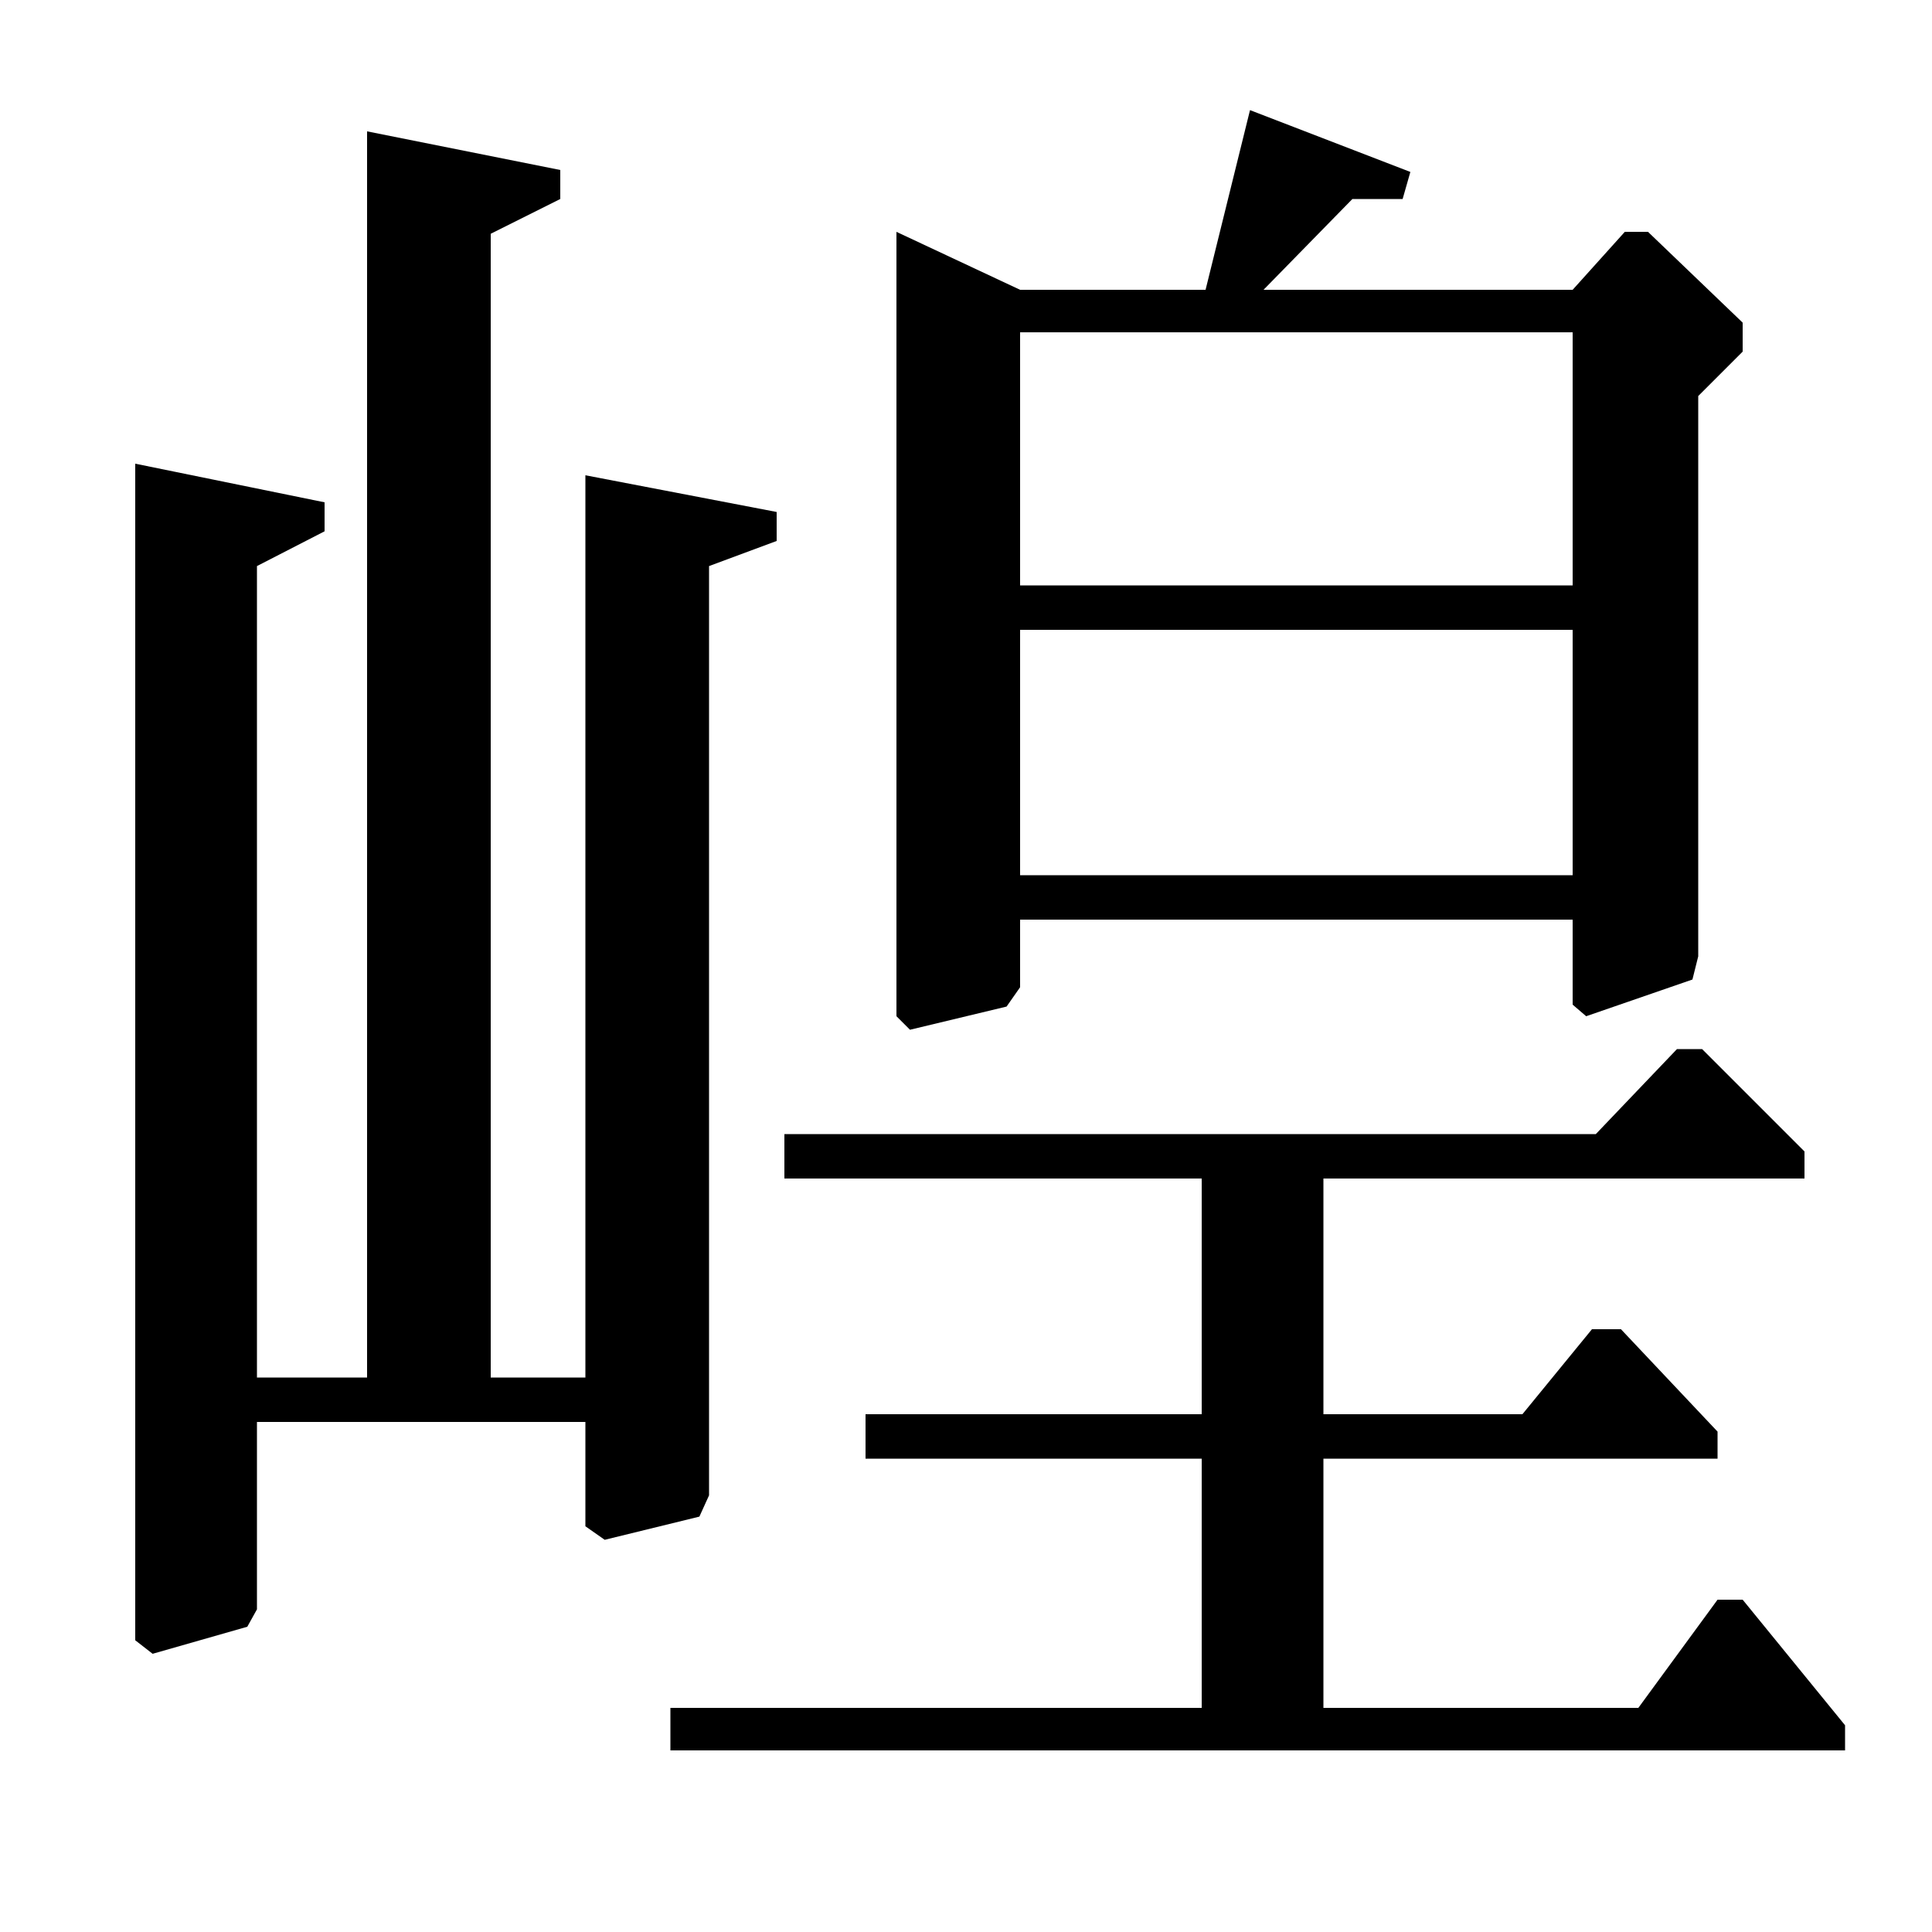 <?xml version="1.0" standalone="no"?>
<!DOCTYPE svg PUBLIC "-//W3C//DTD SVG 1.1//EN" "http://www.w3.org/Graphics/SVG/1.1/DTD/svg11.dtd" >
<svg xmlns="http://www.w3.org/2000/svg" xmlns:xlink="http://www.w3.org/1999/xlink" version="1.1" viewBox="0 -140 1000 1000">
  <g transform="matrix(1 0 0 -1 0 860)">
   <path fill="currentColor"
d="M853 880l49 -47v-15l-23 -23v-290l-3 -12l-55 -19l-7 6v44h-286v-35l-7 -10l-50 -12l-7 7v406l64 -30h96l23 93l83 -32l-4 -14h-26l-46 -47h160l27 30h12zM902 172l53 -65v-13h-608v22h275v129h-174v23h174v122h-216v23h420l42 44h13l53 -53v-14h-249v-122h103l36 44h15
l50 -53v-14h-204v-129h163l41 56h13zM528 697h286v131h-286v-131zM528 547h286v127h-286v-127zM133 287h57v645l100 -20v-15l-36 -18v-592h49v467l99 -19v-15l-35 -13v-481l-5 -11l-49 -12l-10 7v54h-170v-97l-5 -9l-49 -14l-9 7v609l98 -20v-15l-35 -18v-420z" />
  </g>

</svg>
